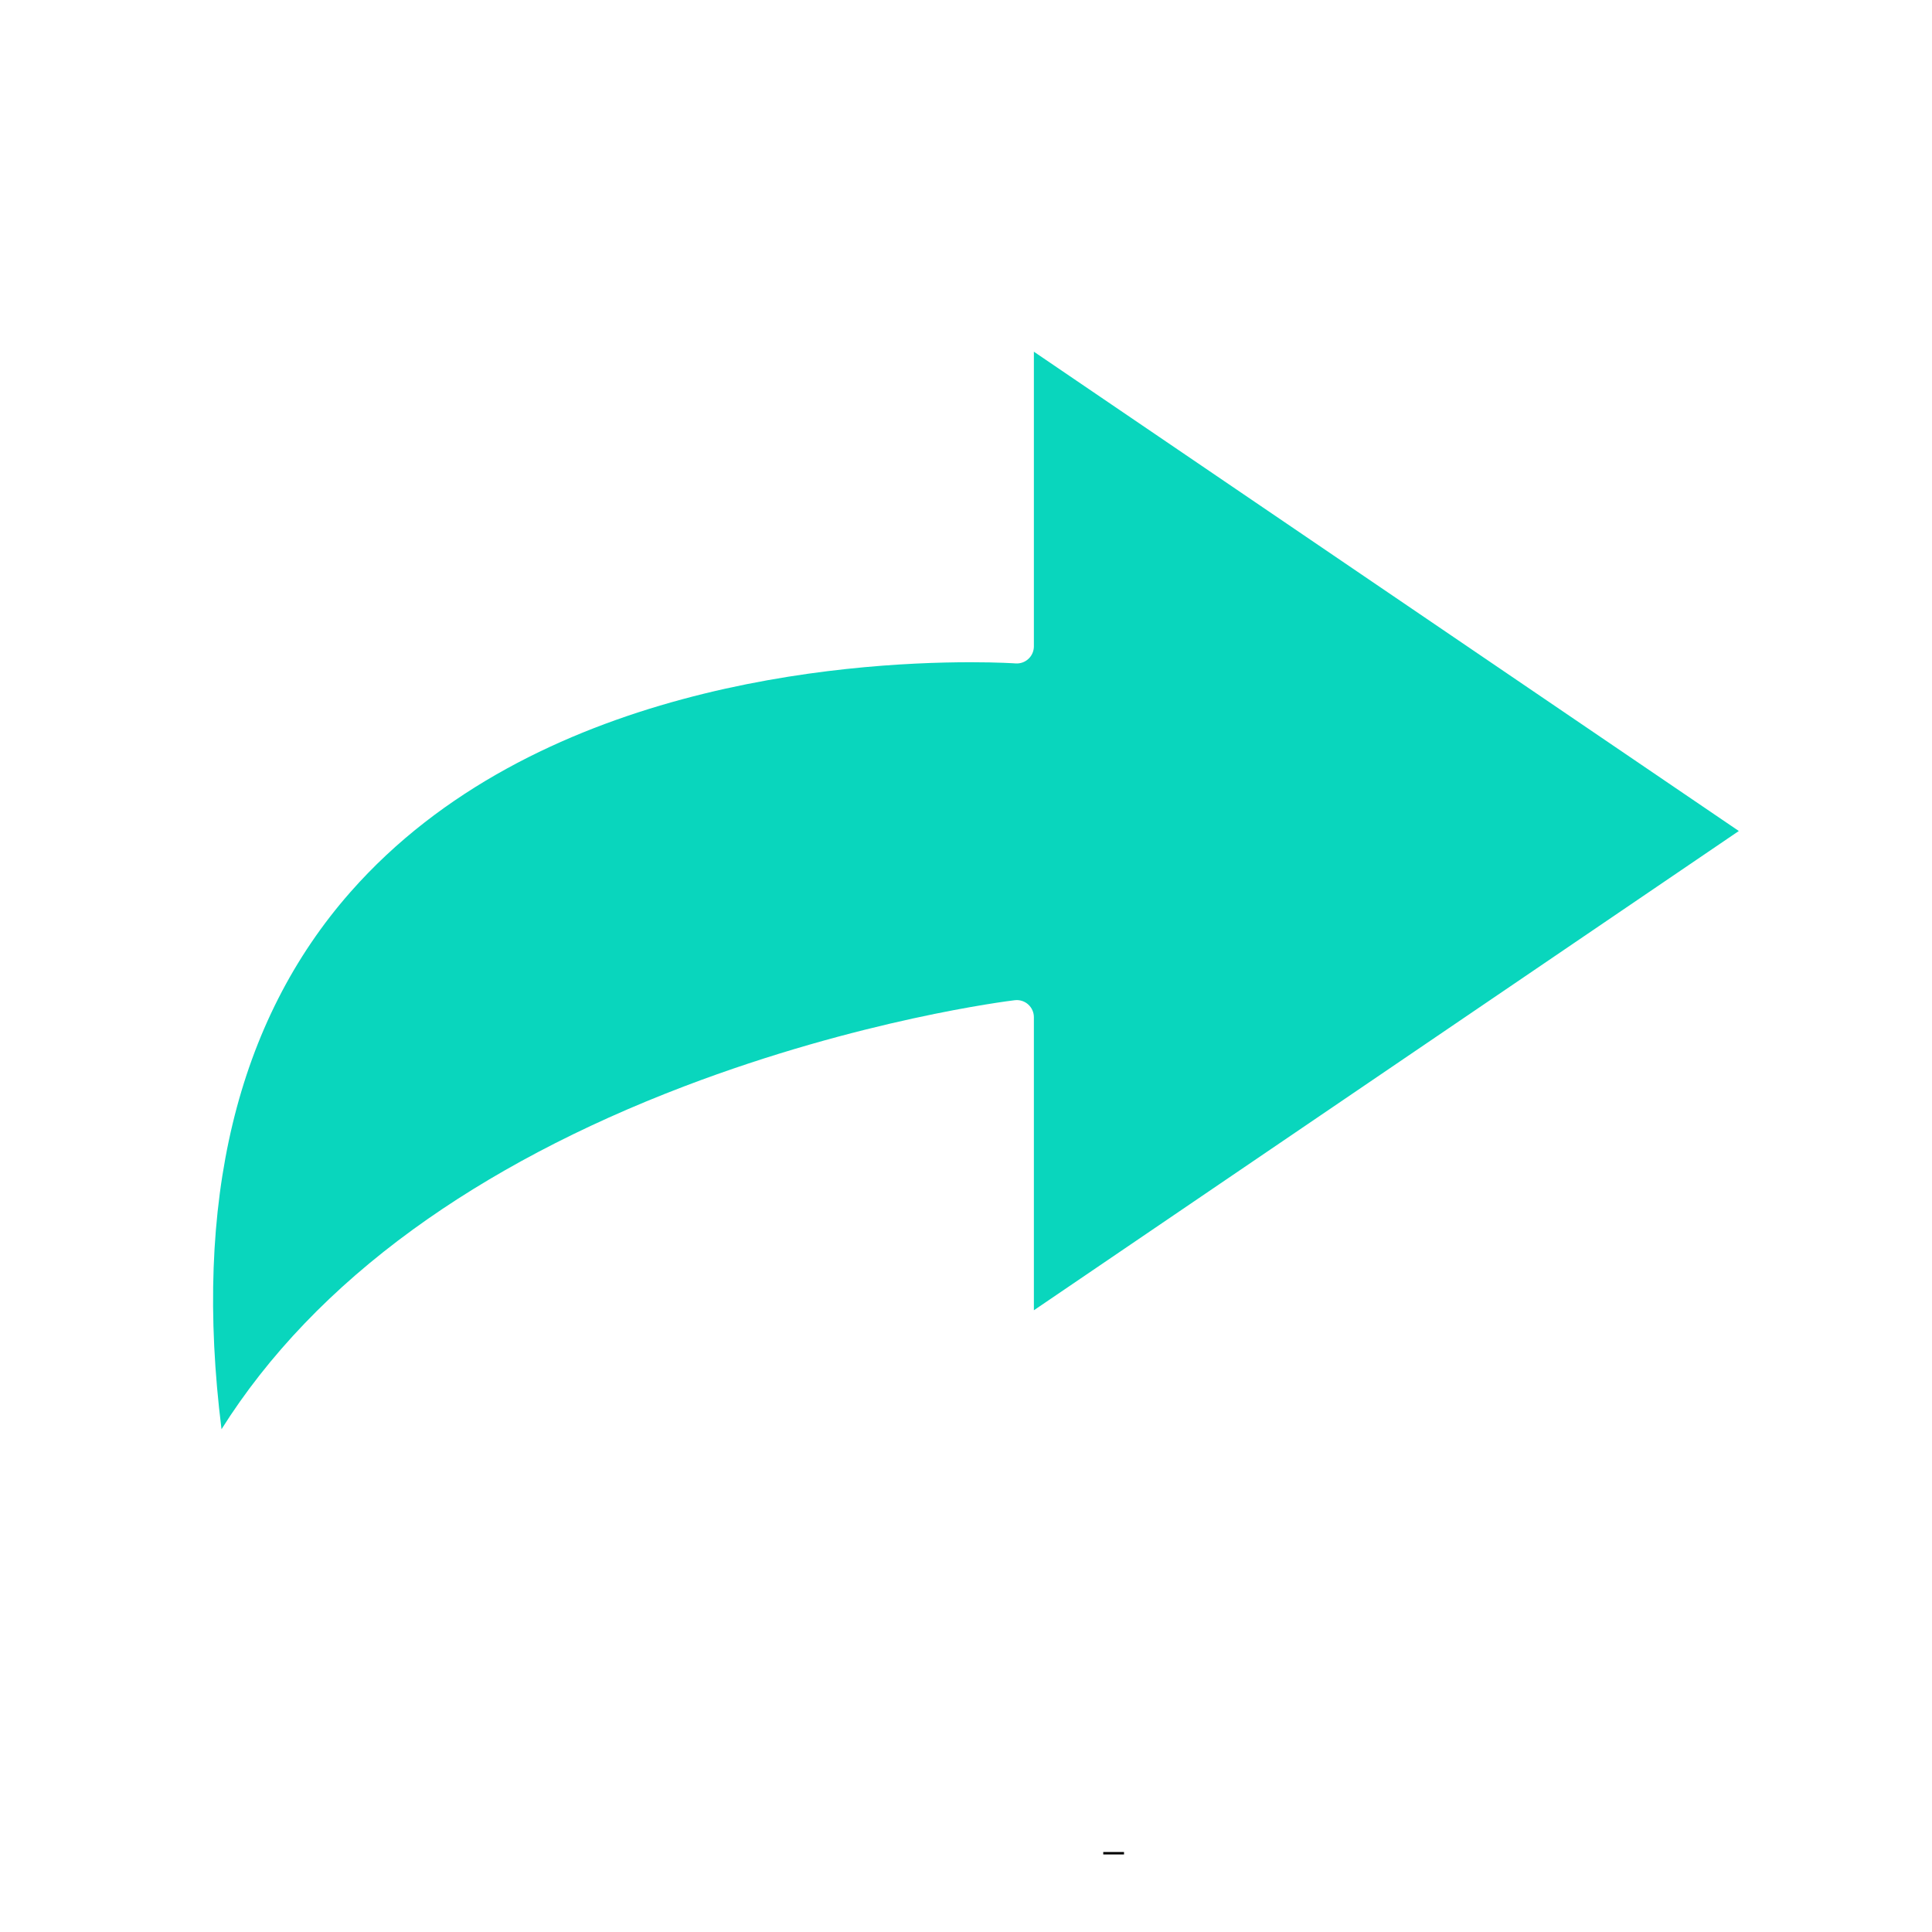 <svg xmlns="http://www.w3.org/2000/svg" xmlns:xlink="http://www.w3.org/1999/xlink" width="500" zoomAndPan="magnify" viewBox="0 0 375 375" height="500" preserveAspectRatio="xMidYMid meet" version="1.0"><defs><g/><clipPath id="df54193cb3"><path d="M 41 68.168 L 337.5 68.168 L 337.5 277.418 L 41 277.418 Z M 41 68.168 " clip-rule="nonzero"/></clipPath></defs><g clip-path="url(#df54193cb3)"><path fill="#09d6bd" d="M 188.43 128.539 C 193.855 128.539 197.086 128.766 197.117 128.77 C 198.043 128.836 198.945 128.516 199.617 127.887 C 200.293 127.262 200.676 126.379 200.676 125.457 L 200.676 68.266 L 337.504 161.297 L 200.676 254.324 L 200.676 197.434 C 200.676 196.484 200.27 195.582 199.559 194.953 C 198.949 194.41 198.164 194.117 197.359 194.117 C 197.227 194.117 197.094 194.125 196.961 194.141 C 195.75 194.285 166.93 197.859 132.793 210.863 C 112.691 218.523 94.98 227.871 80.148 238.652 C 64.504 250.027 52.043 263.035 42.996 277.41 C 37.48 233.348 45.898 198.27 68.023 173.141 C 103.465 132.883 164.035 128.539 188.43 128.539 Z M 188.43 128.539 " fill-opacity="1" fill-rule="nonzero"/></g><g fill="#000000" fill-opacity="1"><g transform="translate(213.342, 364.398)"><g><path d="M 0.797 -4.453 L 0.797 -4.922 L 4.828 -4.922 L 4.828 -4.453 Z M 0.797 -4.453 "/></g></g></g></svg>